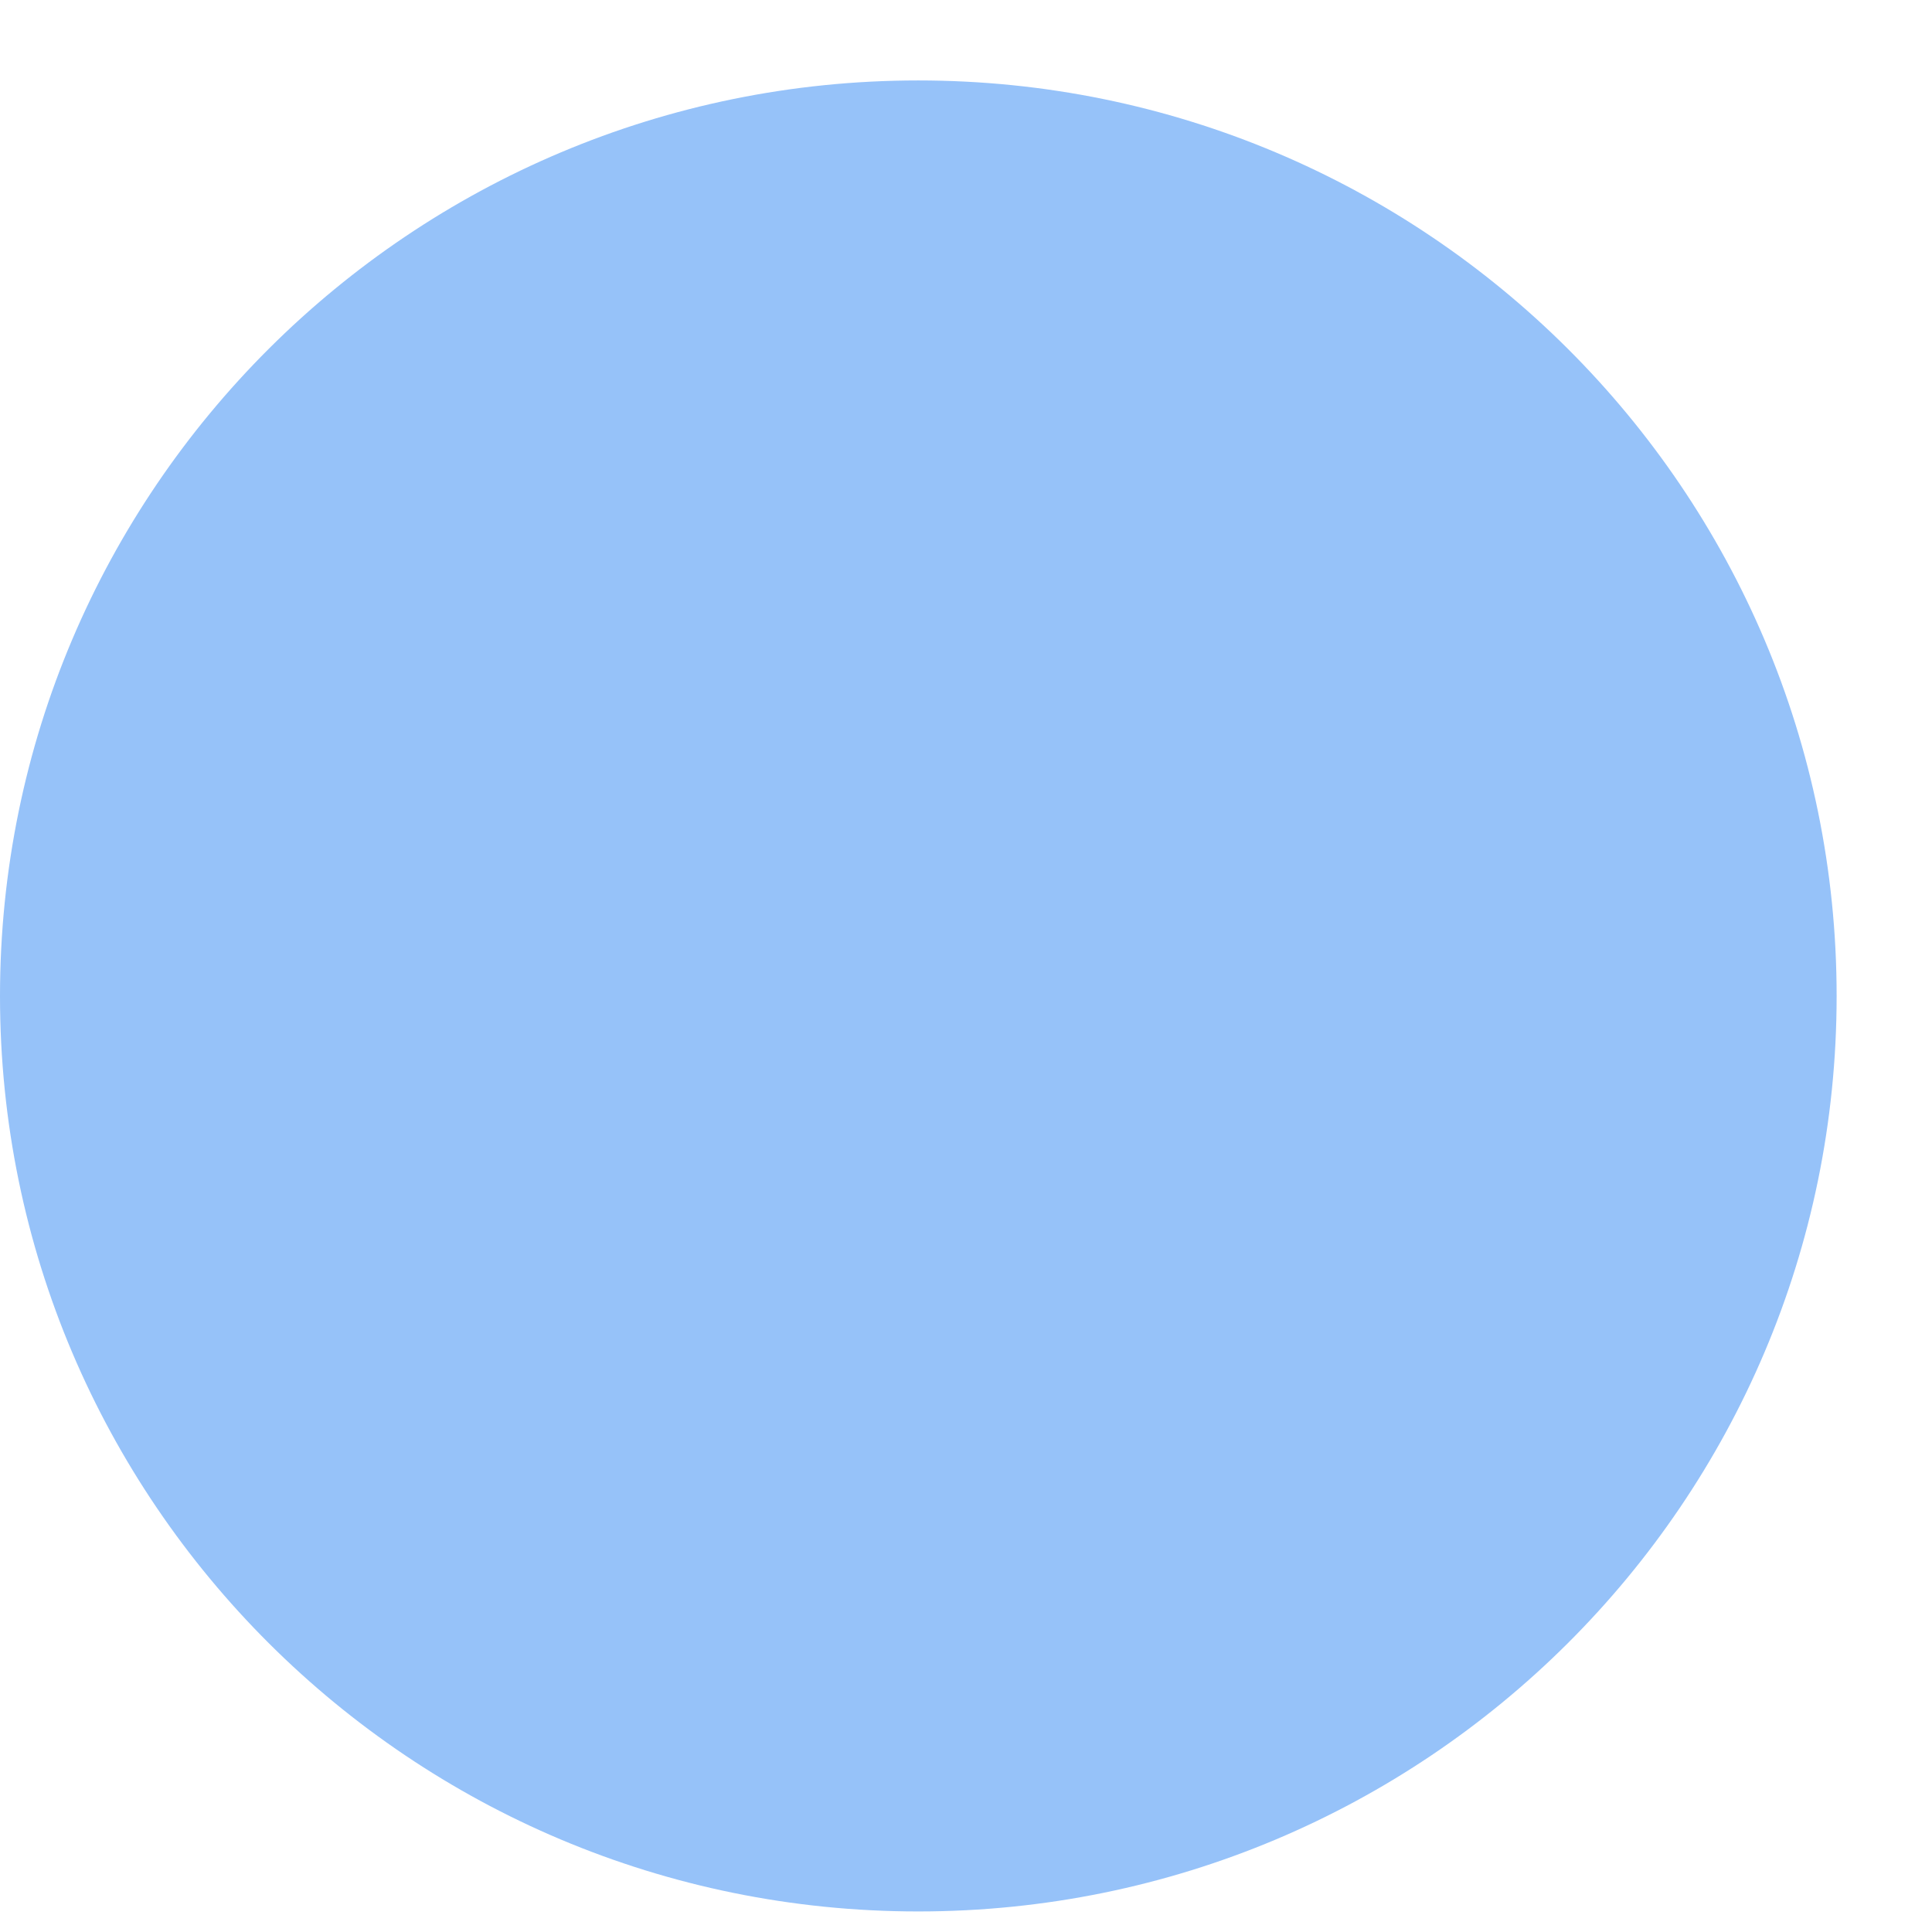 <svg width="9" height="9" viewBox="0 0 11 11" fill="none" xmlns="http://www.w3.org/2000/svg">
<path d="M5.228 10.883C8.116 10.883 10.457 8.55 10.457 5.671C10.457 2.792 8.116 0.458 5.228 0.458C2.341 0.458 0 2.792 0 5.671C0 8.55 2.341 10.883 5.228 10.883Z" fill="url(#paint0_linear_58_87)"/>
<defs>
<linearGradient id="paint0_linear_58_87" x1="28.169" y1="63.67" x2="-43.233" y2="-118.134" gradientUnits="userSpaceOnUse">
<stop stop-color="#97C3F9"/>
<stop offset="1" stop-color="#93C1F9"/>
</linearGradient>
</defs>
</svg>
